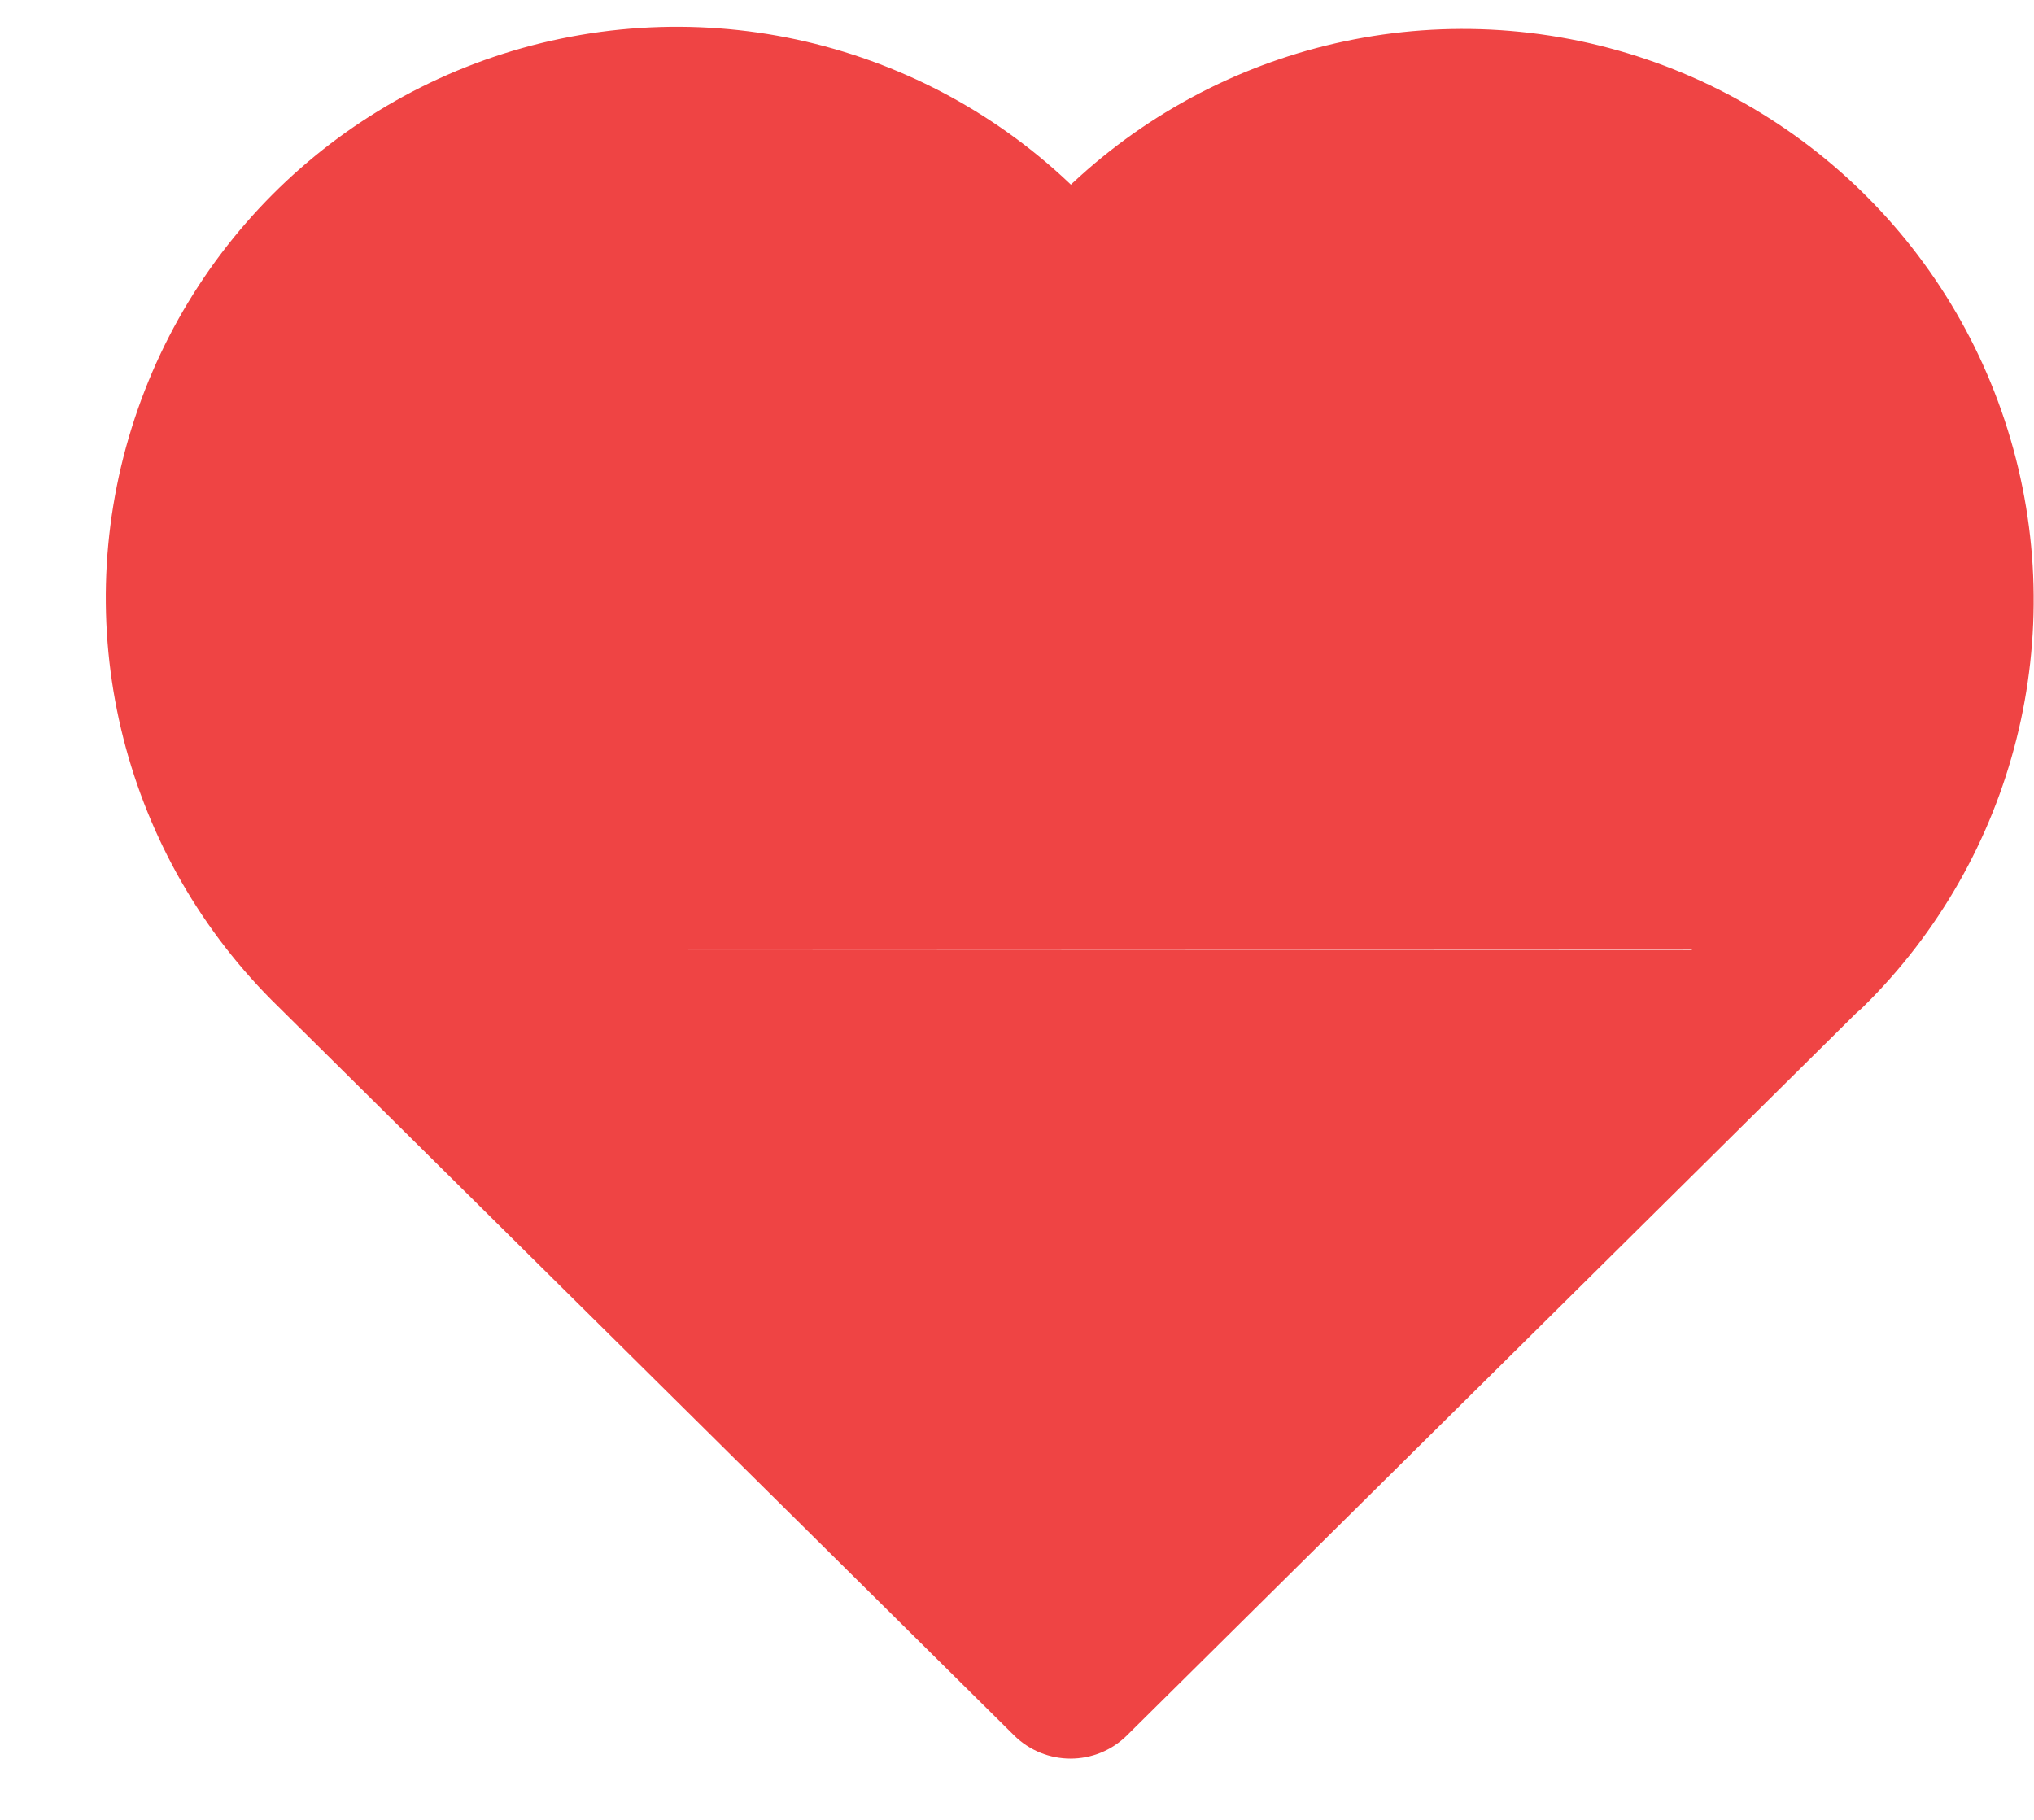 <svg width="19" height="17" viewBox="0 0 19 17" fill="none" xmlns="http://www.w3.org/2000/svg">
<path fill-rule="evenodd" clip-rule="evenodd" d="M16.875 8.868L10 15.677L3.125 8.868M3.125 8.868C1.889 7.665 1.433 5.87 1.945 4.223C2.457 2.575 3.851 1.355 5.551 1.065C7.252 0.775 8.971 1.465 10 2.849C11.033 1.475 12.749 0.795 14.443 1.087C16.138 1.38 17.526 2.596 18.038 4.238C18.551 5.879 18.102 7.669 16.875 8.874" fill="#EF4444"/>
<path d="M17.403 9.401C17.697 9.11 17.699 8.635 17.408 8.34C17.116 8.046 16.642 8.044 16.347 8.335L17.403 9.401ZM10 15.677L9.472 16.21C9.765 16.5 10.236 16.5 10.528 16.21L10 15.677ZM3.653 8.335C3.358 8.044 2.884 8.046 2.592 8.34C2.301 8.635 2.303 9.11 2.597 9.401L3.653 8.335ZM2.602 9.406C2.899 9.695 3.374 9.688 3.663 9.391C3.951 9.094 3.945 8.62 3.648 8.331L2.602 9.406ZM10 2.849L9.398 3.297C9.539 3.487 9.761 3.599 9.998 3.599C10.234 3.6 10.457 3.489 10.6 3.3L10 2.849ZM16.349 8.339C16.054 8.629 16.05 9.104 16.34 9.399C16.63 9.695 17.105 9.699 17.401 9.409L16.349 8.339ZM16.347 8.335L9.472 15.144L10.528 16.21L17.403 9.401L16.347 8.335ZM10.528 15.144L3.653 8.335L2.597 9.401L9.472 16.21L10.528 15.144ZM3.648 8.331C2.614 7.325 2.233 5.823 2.661 4.445L1.229 4C0.633 5.917 1.163 8.006 2.602 9.406L3.648 8.331ZM2.661 4.445C3.089 3.068 4.255 2.047 5.677 1.805L5.425 0.326C3.446 0.663 1.825 2.083 1.229 4L2.661 4.445ZM5.677 1.805C7.099 1.562 8.537 2.139 9.398 3.297L10.602 2.402C9.405 0.791 7.404 -0.011 5.425 0.326L5.677 1.805ZM10.6 3.3C11.464 2.151 12.899 1.582 14.316 1.826L14.571 0.348C12.599 0.008 10.603 0.8 9.401 2.399L10.6 3.3ZM14.316 1.826C15.733 2.071 16.894 3.088 17.322 4.461L18.754 4.014C18.158 2.104 16.543 0.689 14.571 0.348L14.316 1.826ZM17.322 4.461C17.751 5.834 17.375 7.331 16.349 8.339L17.401 9.409C18.828 8.007 19.351 5.924 18.754 4.014L17.322 4.461Z" fill="#EF4444"/>
</svg>
